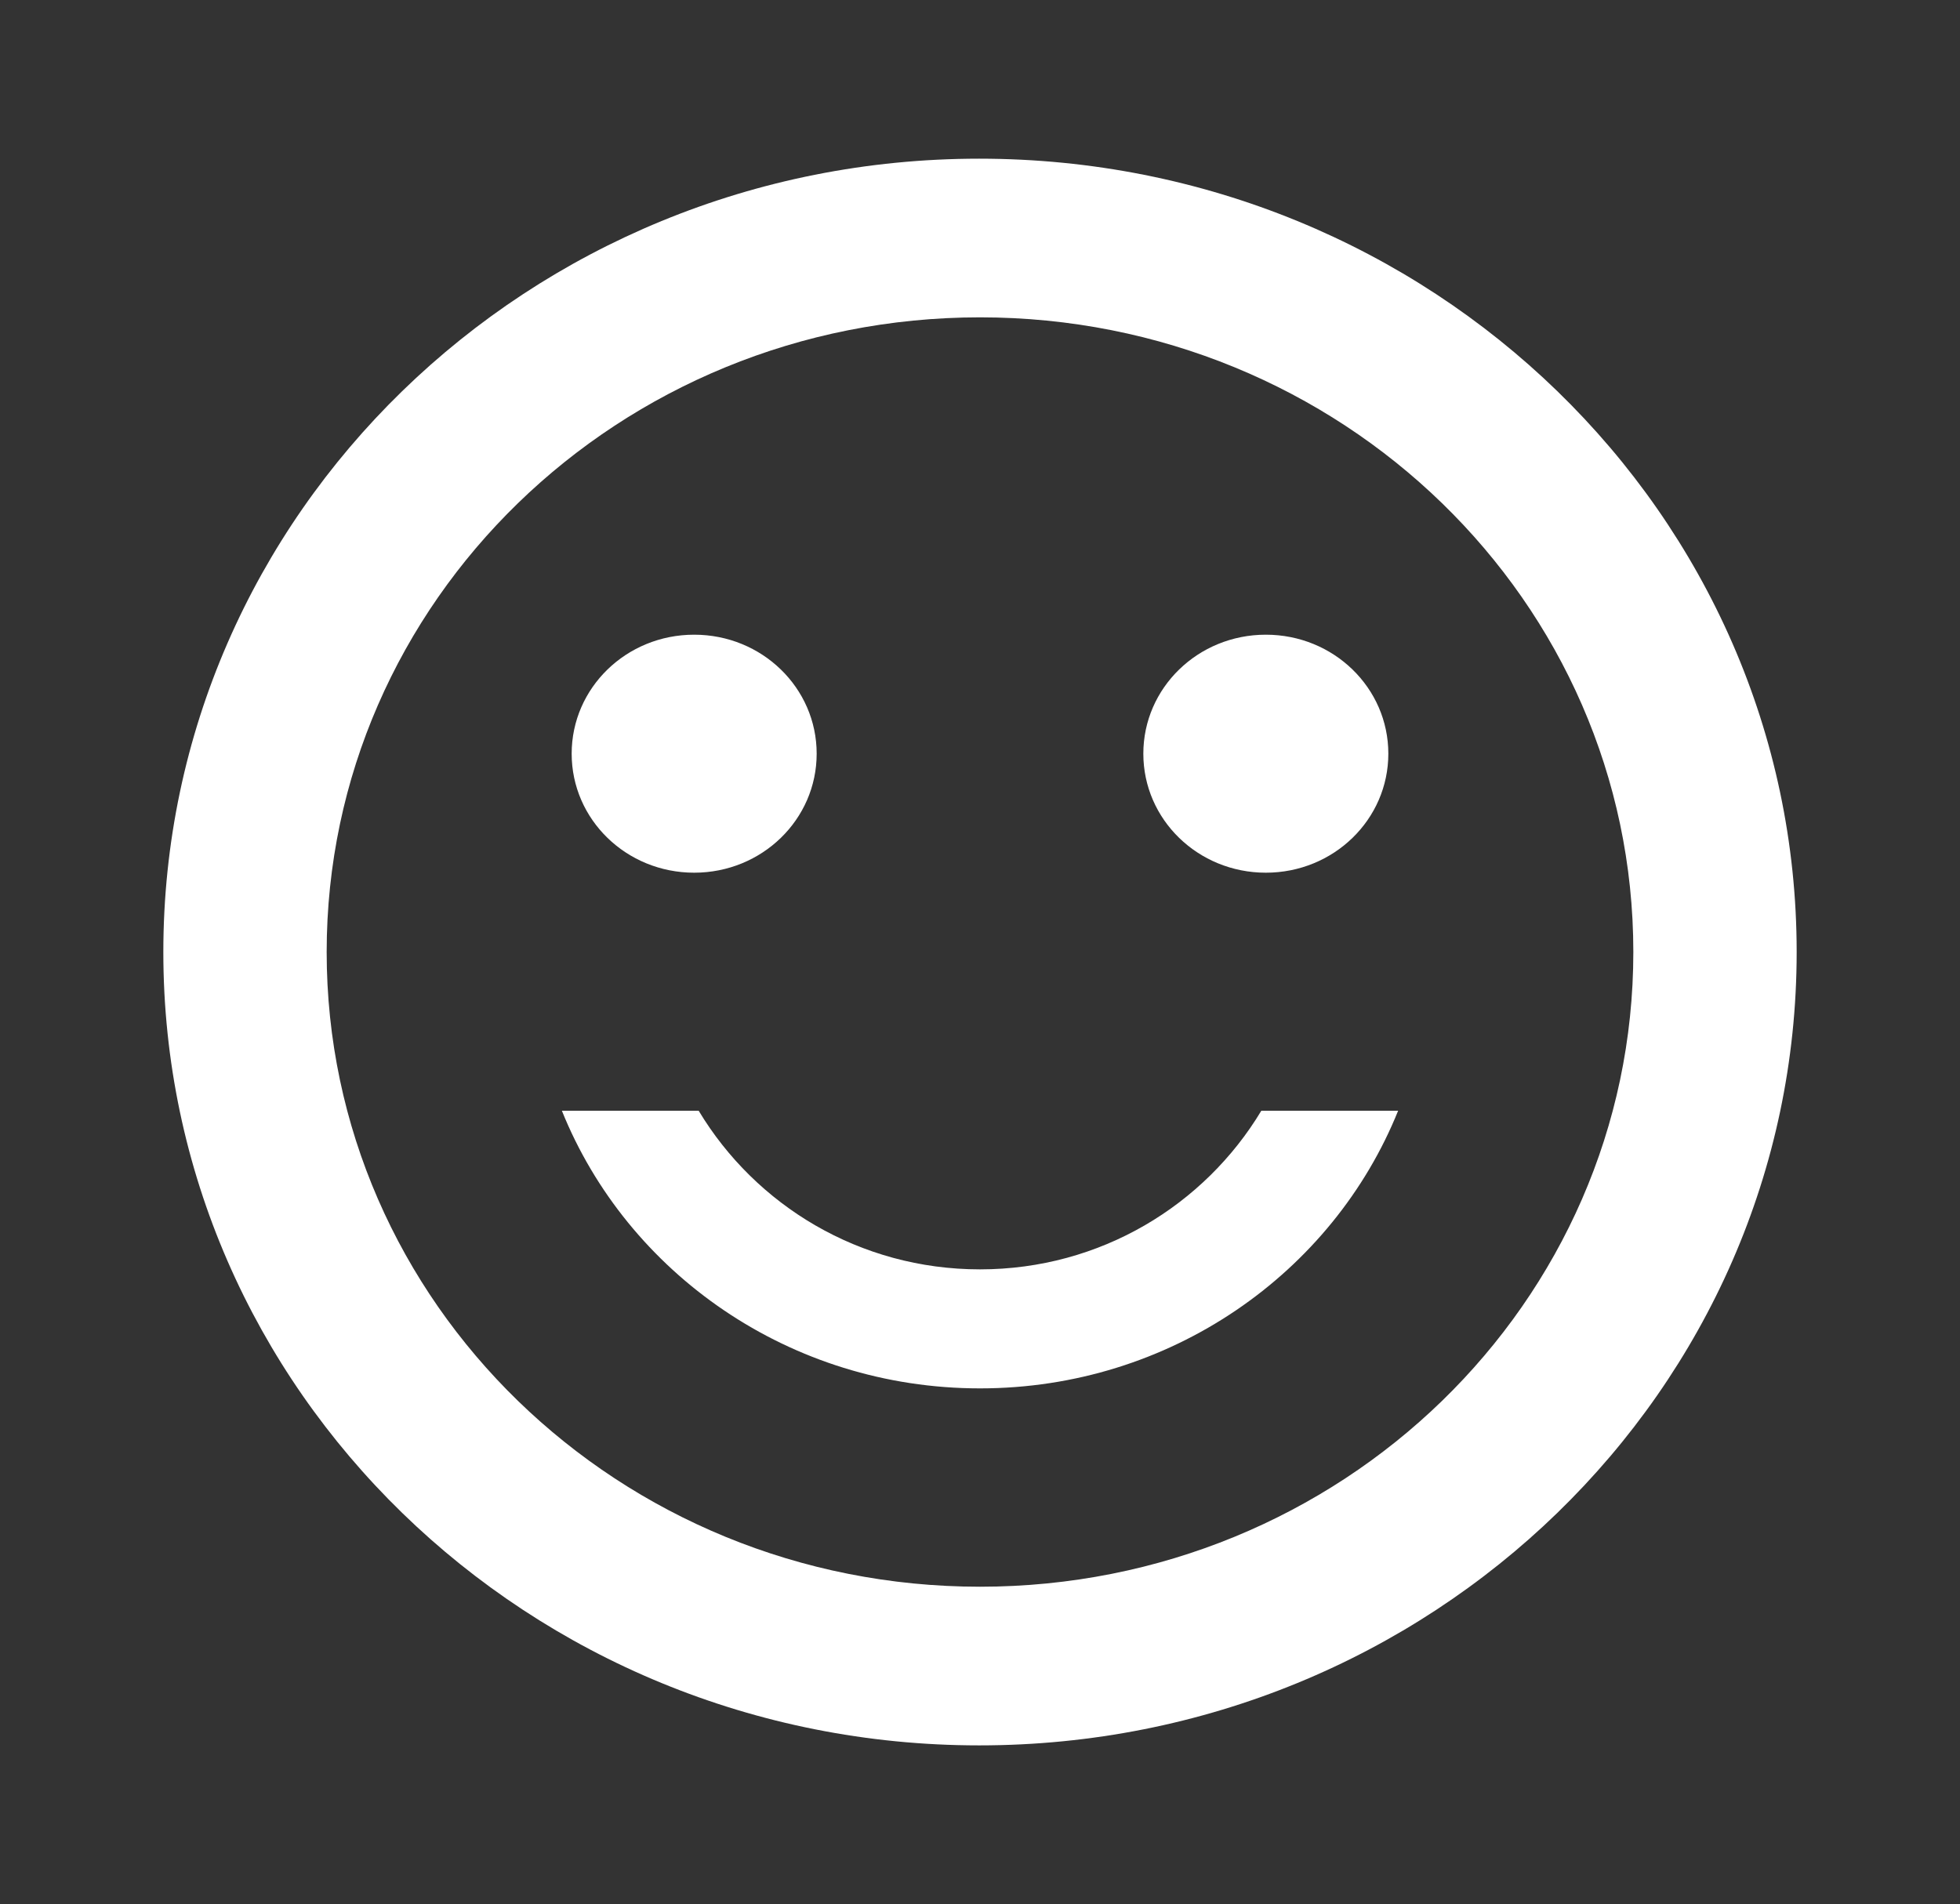 <svg width="141" height="137" viewBox="0 0 141 137" fill="none" xmlns="http://www.w3.org/2000/svg">
<rect x="0" y="0" width="141" height="137" fill="#333333" stroke="none"/>
<g clip-path="url(#clip0_436_78)">
<path d="M91.062 62.792C95.939 62.792 99.875 58.967 99.875 54.229C99.875 49.491 95.939 45.667 91.062 45.667C86.186 45.667 82.25 49.491 82.25 54.229C82.25 58.967 86.186 62.792 91.062 62.792ZM49.938 62.792C54.814 62.792 58.75 58.967 58.75 54.229C58.75 49.491 54.814 45.667 49.938 45.667C45.061 45.667 41.125 49.491 41.125 54.229C41.125 58.967 45.061 62.792 49.938 62.792ZM70.441 11.417C38.011 11.417 11.75 36.99 11.75 68.5C11.75 100.01 38.011 125.583 70.441 125.583C102.93 125.583 129.25 100.01 129.25 68.5C129.25 36.99 102.93 11.417 70.441 11.417ZM70.5 114.167C44.532 114.167 23.5 93.731 23.5 68.5C23.5 43.269 44.532 22.833 70.5 22.833C96.468 22.833 117.5 43.269 117.5 68.5C117.5 93.731 96.468 114.167 70.5 114.167ZM70.5 91.333C61.834 91.333 54.344 86.71 50.261 79.917H40.42C45.12 91.59 56.811 99.896 70.5 99.896C84.189 99.896 95.88 91.59 100.58 79.917H90.739C86.656 86.71 79.166 91.333 70.5 91.333Z" fill="white"/>
</g>
<defs>
<clipPath id="clip0_436_78">
<rect width="141" height="137" fill="white"/>
</clipPath>
</defs>
</svg>
